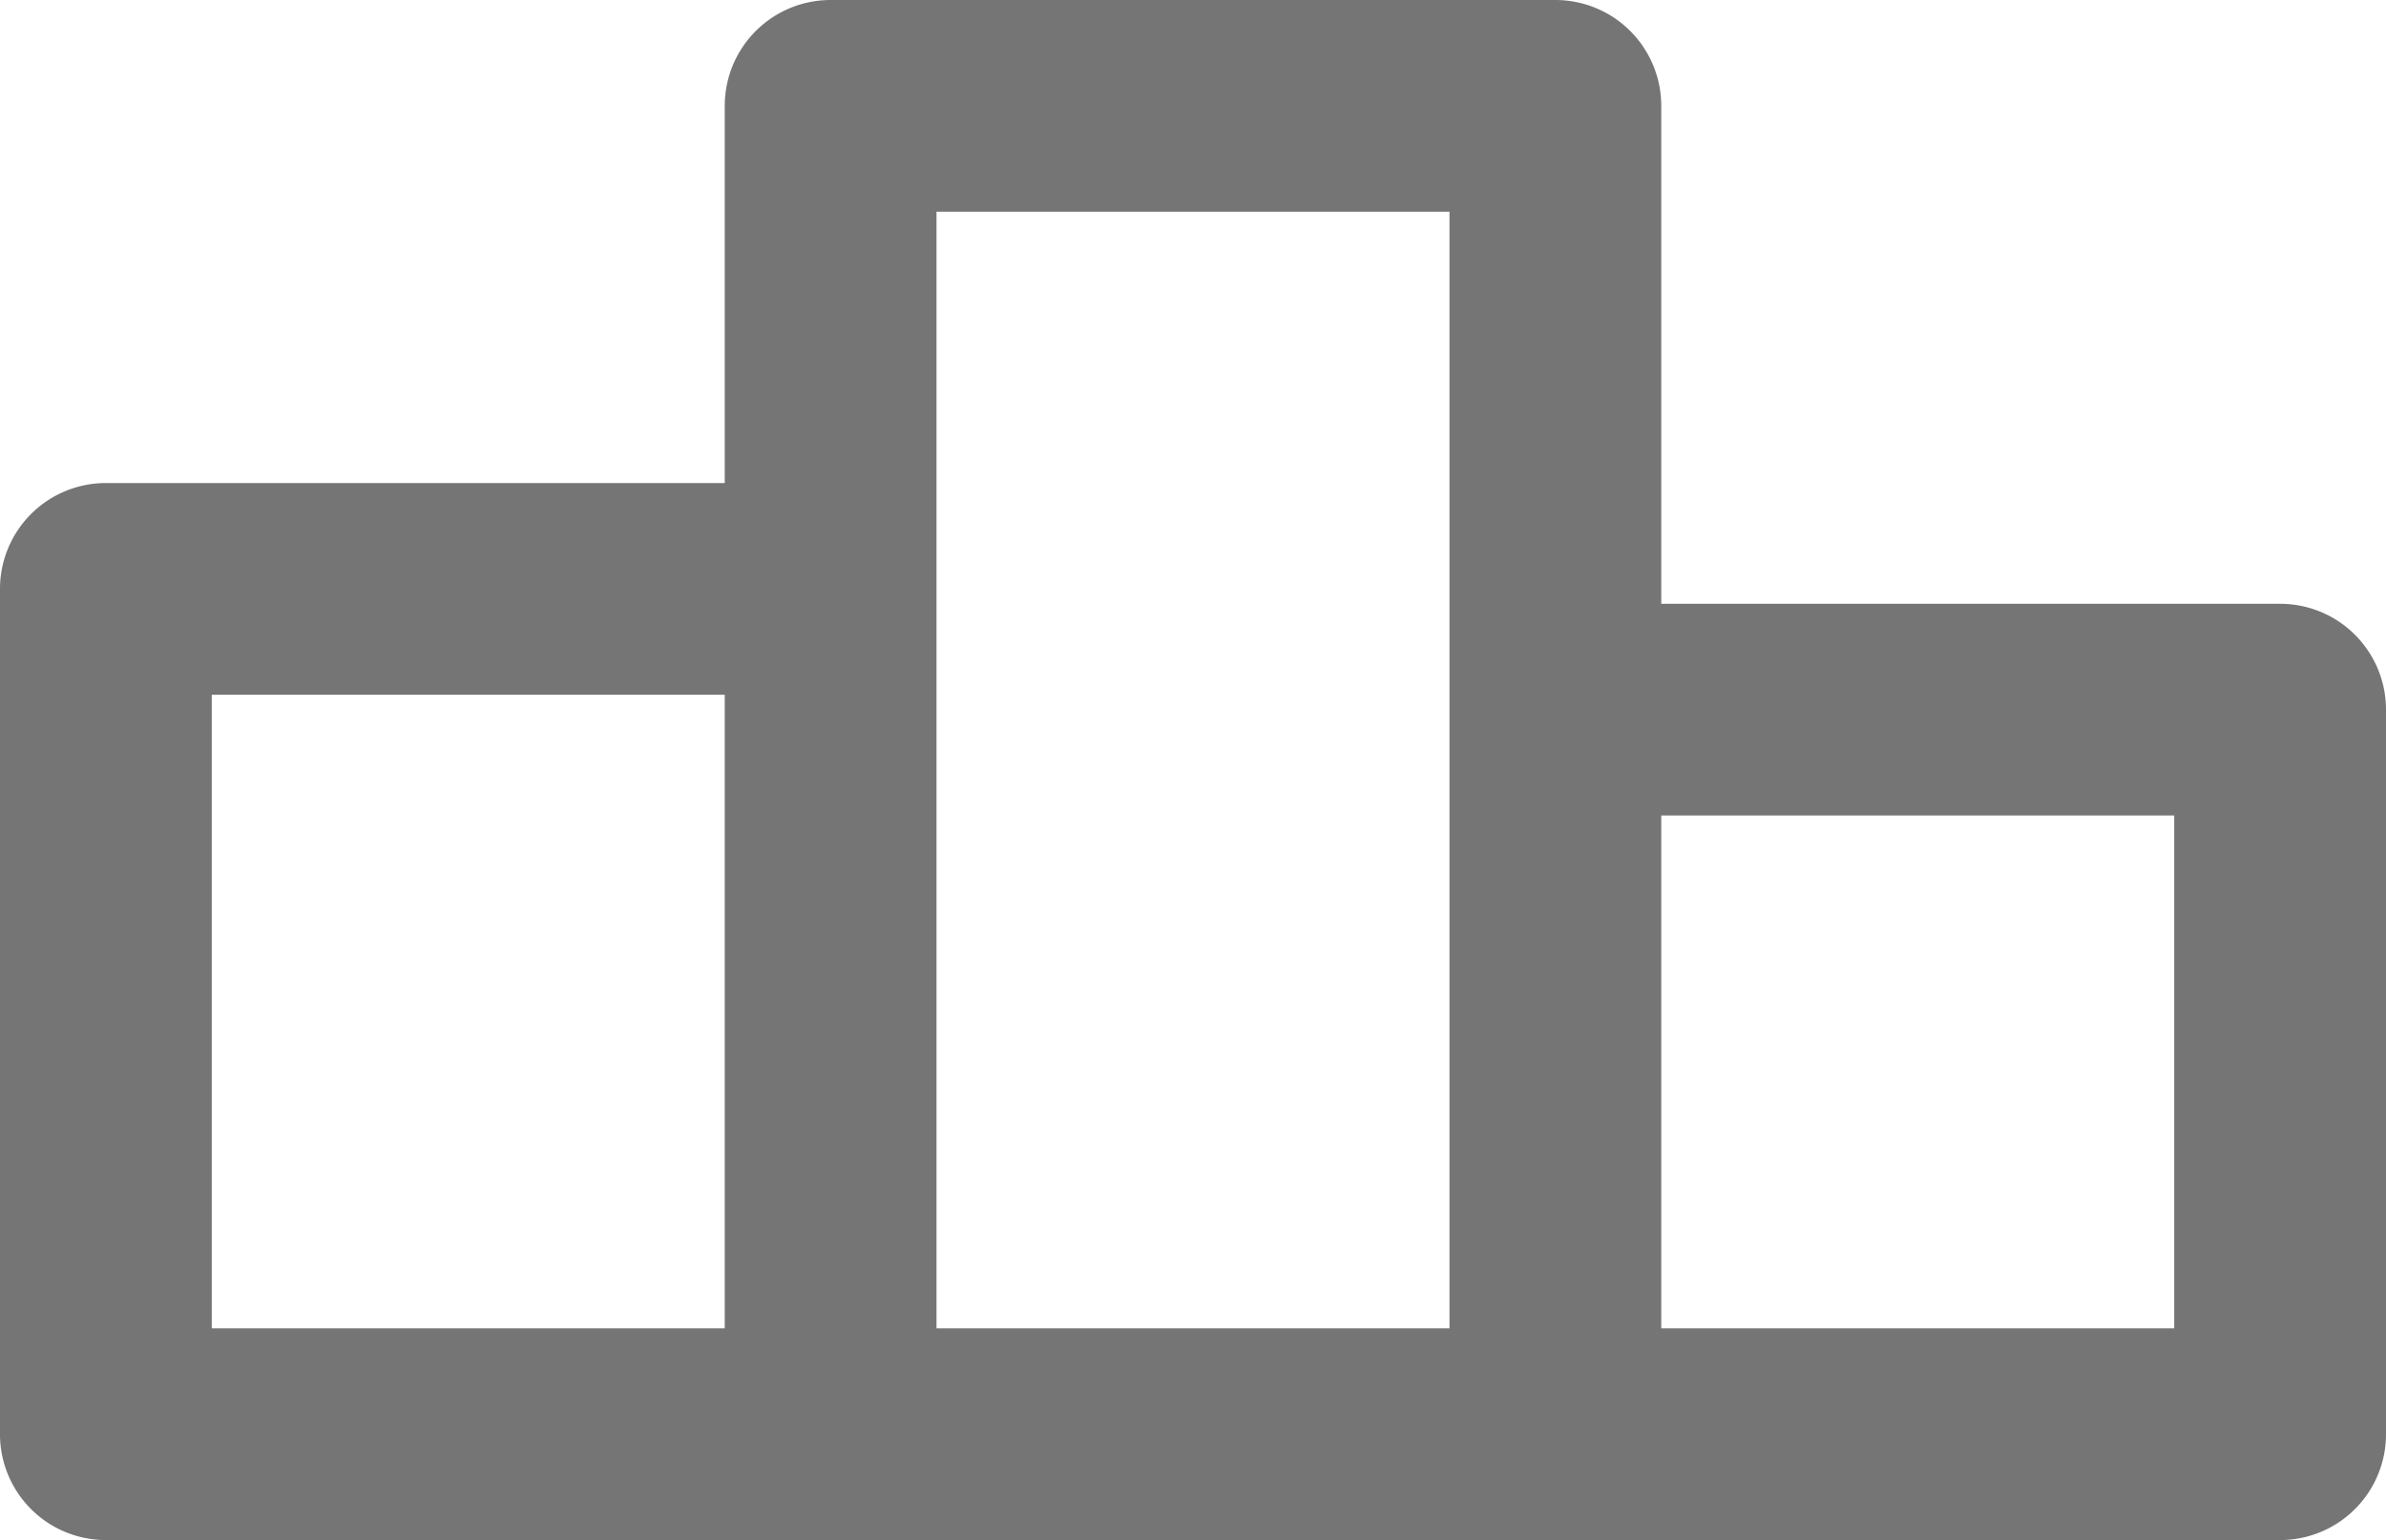 <svg xmlns="http://www.w3.org/2000/svg" viewBox="0 0 16 10.33"><defs><style>.cls-1{fill:#757575;}</style></defs><title>Bar-chart-ico</title><g id="Layer_2" data-name="Layer 2"><g id="Layer_1-2" data-name="Layer 1"><path class="cls-1" d="M16,4.76a.71.71,0,0,0-.71-.71H11.14V.71A.71.71,0,0,0,10.43,0H5.57a.71.71,0,0,0-.71.71V3.24H.71A.71.71,0,0,0,0,3.95V9.62a.71.71,0,0,0,.71.71H15.29A.71.71,0,0,0,16,9.62ZM4.86,8.91H1.42V4.66H4.86Zm4.86,0H6.28V1.42H9.72Zm4.86,0H11.14V5.47h3.44Z"/></g></g></svg>